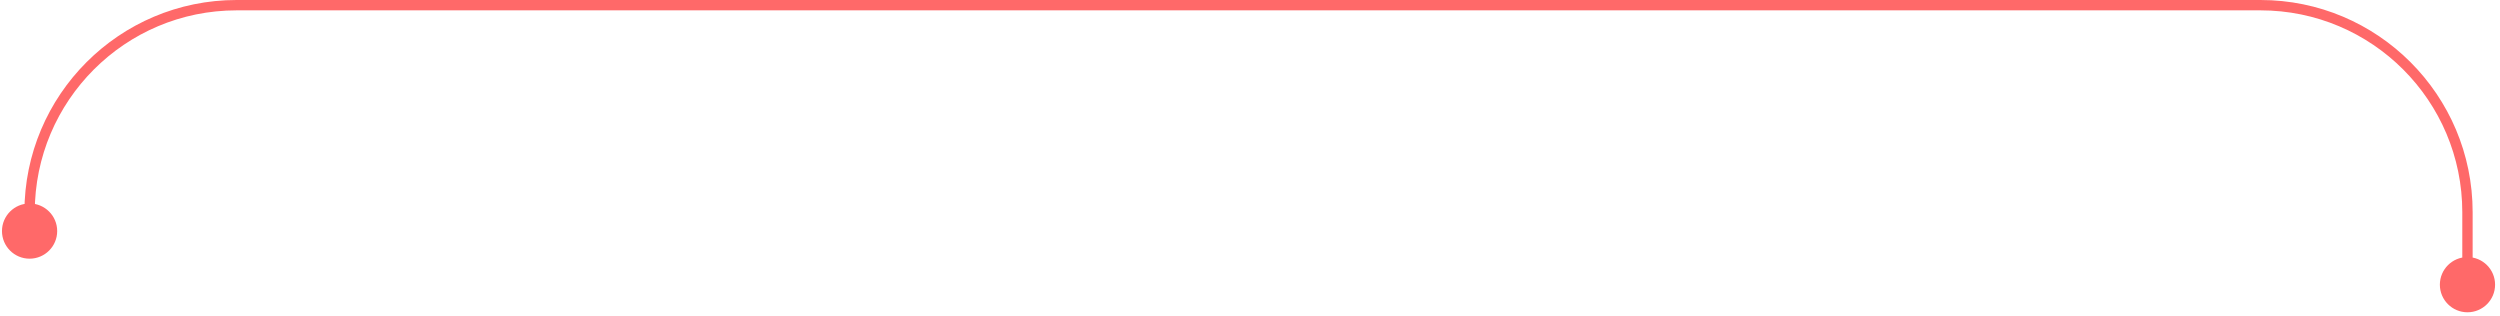 <svg width="483" height="61" viewBox="0 0 483 61" fill="none" xmlns="http://www.w3.org/2000/svg">
<path d="M471.382 55C471.382 57.946 473.77 60.333 476.715 60.333C479.661 60.333 482.049 57.946 482.049 55C482.049 52.054 479.661 49.667 476.715 49.667C473.77 49.667 471.382 52.054 471.382 55ZM0.382 44.644C0.382 47.589 2.77 49.977 5.715 49.977C8.661 49.977 11.049 47.589 11.049 44.644C11.049 41.698 8.661 39.31 5.715 39.31C2.77 39.31 0.382 41.698 0.382 44.644ZM477.715 55V41H475.715V55H477.715ZM436.715 0H45.715V2H436.715V0ZM4.715 41V44.644H6.715V41H4.715ZM45.715 0C23.072 0 4.715 18.356 4.715 41H6.715C6.715 19.461 24.176 2 45.715 2V0ZM477.715 41C477.715 18.356 459.359 0 436.715 0V2C458.254 2 475.715 19.461 475.715 41H477.715Z" fill="#FF6969"/>
</svg>
